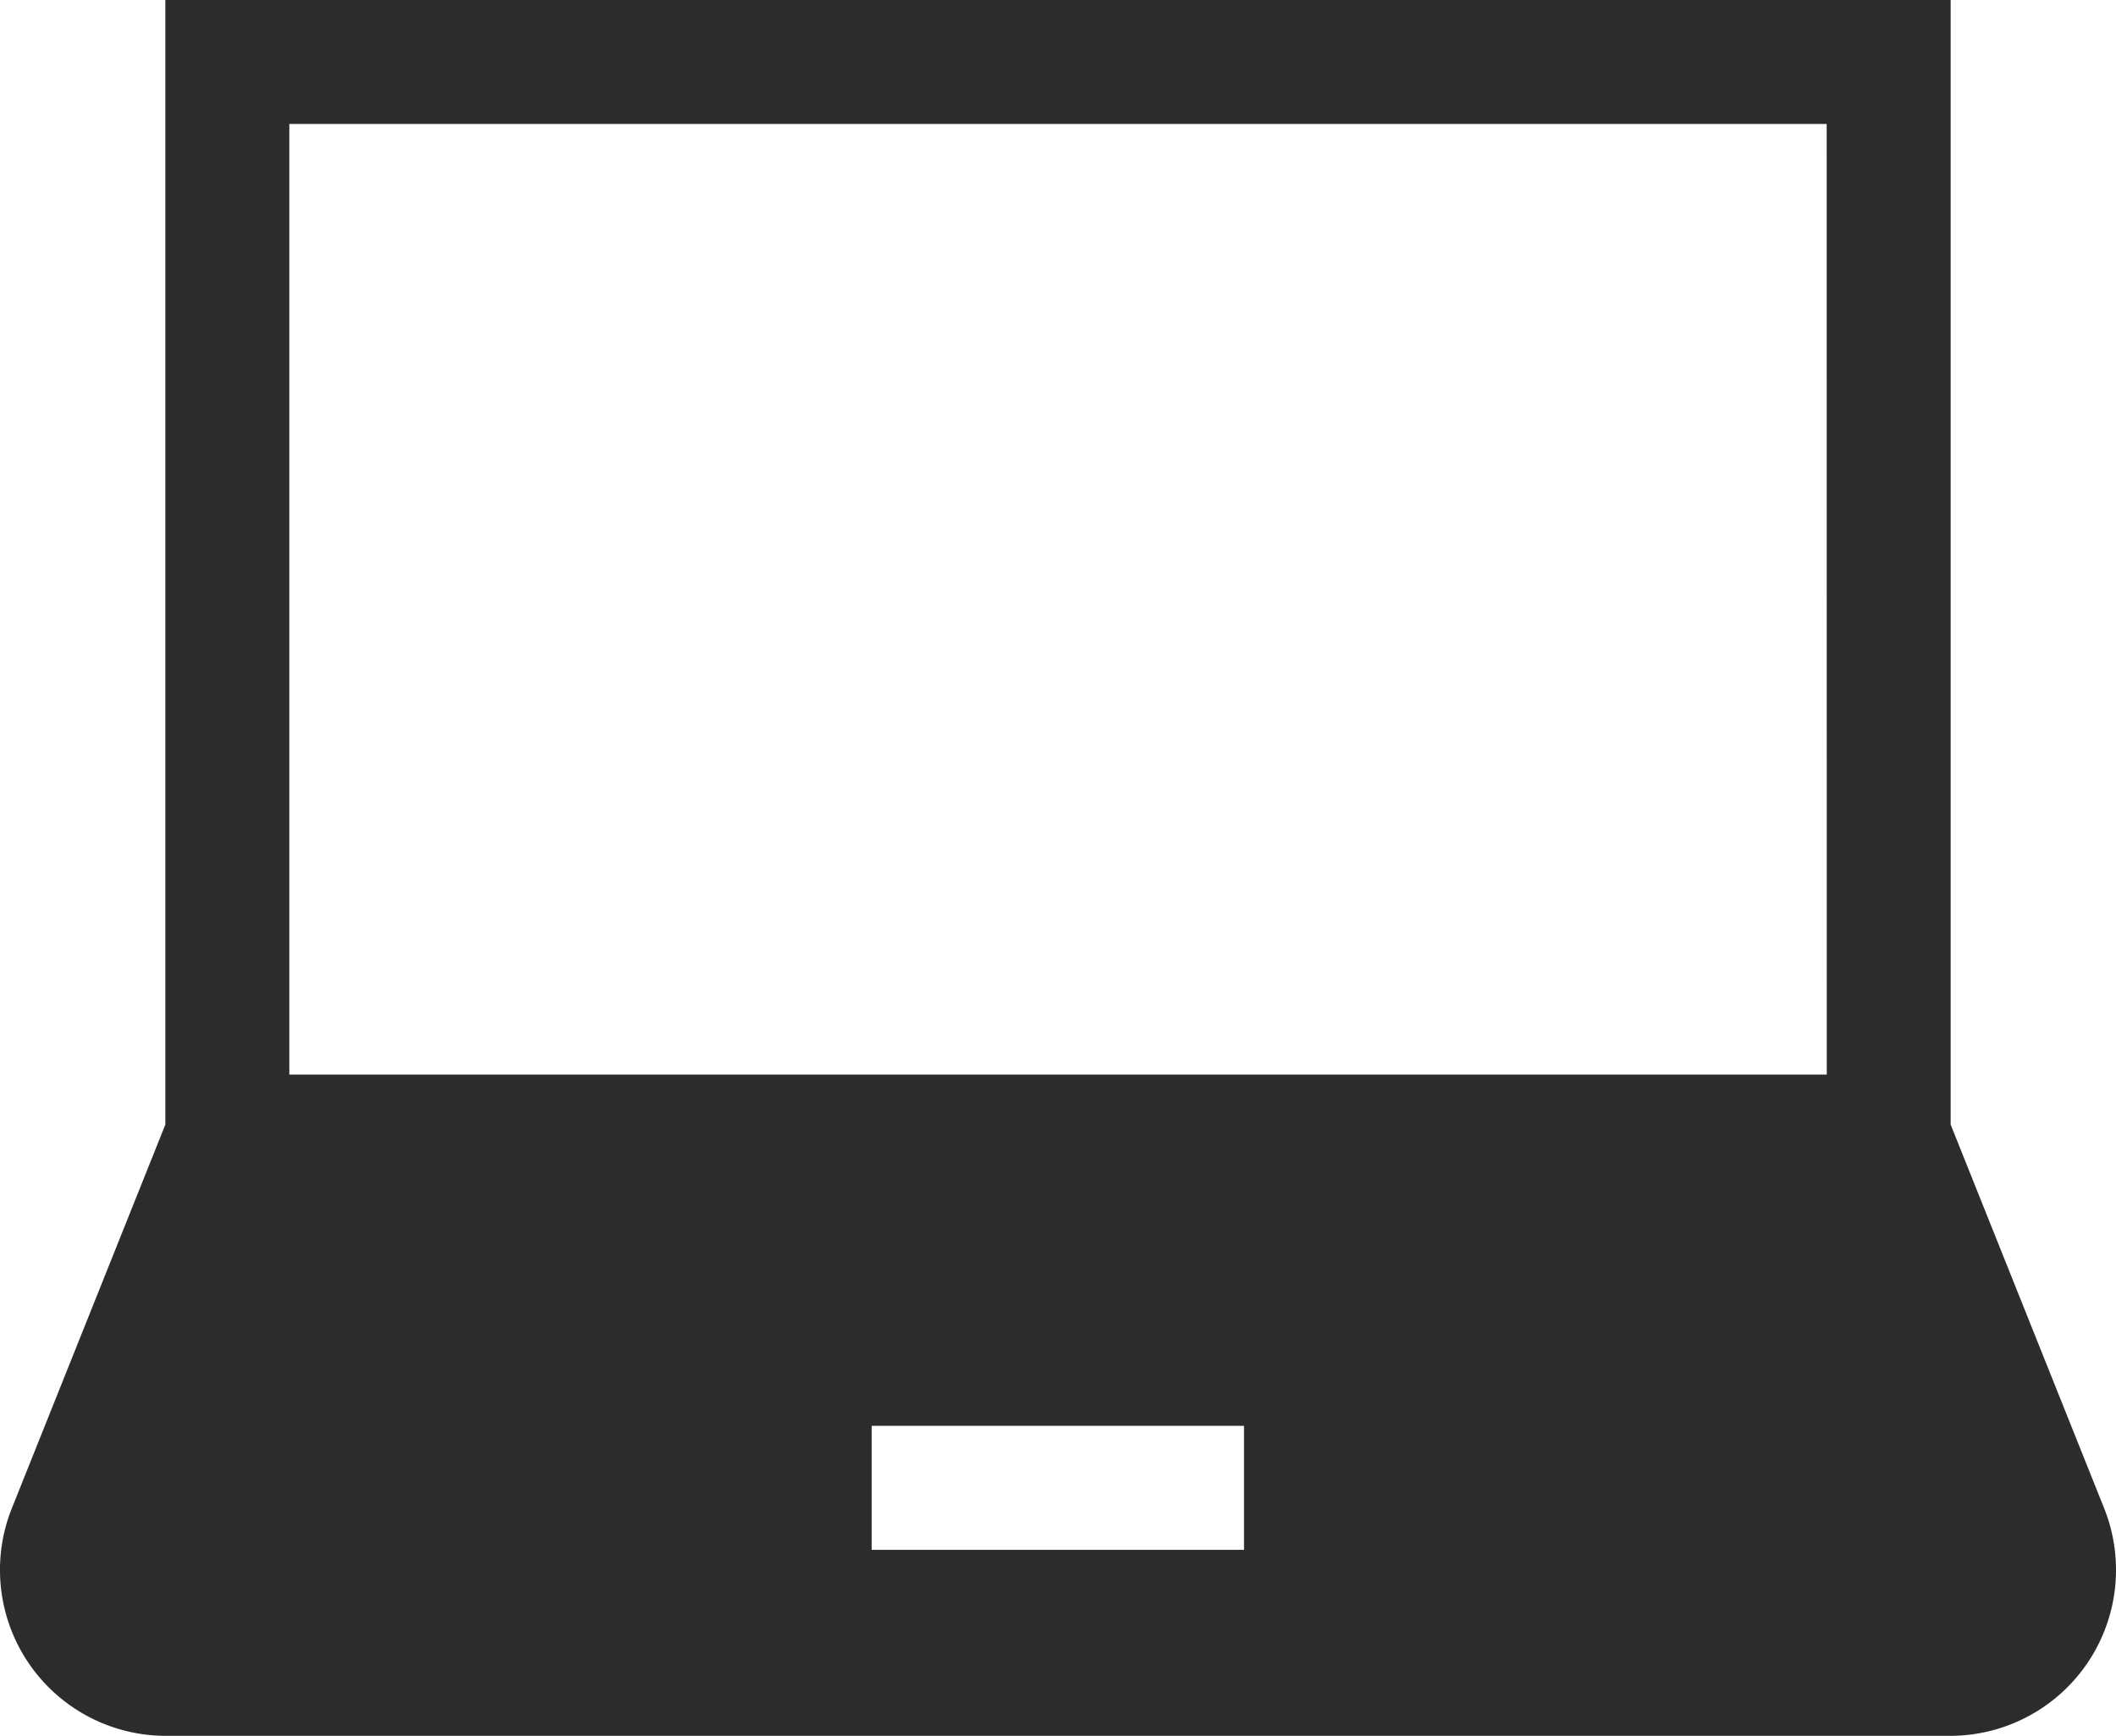 <svg xmlns="http://www.w3.org/2000/svg" width="21.027" height="17.249" viewBox="0 0 21.027 17.249">
  <g id="laptop" transform="translate(0 0)">
    <g id="Group_72050" data-name="Group 72050">
      <path id="Path_58160" data-name="Path 58160" d="M20.909,60.987l-1.525-3.812V46H1.643V57.175L.118,60.987a1.649,1.649,0,0,0,1.531,2.262H19.378a1.649,1.649,0,0,0,1.531-2.262Zm-8.547.414h-3.7V60.168h3.7Zm5.791-4.723H2.875V47.232H18.152Z" transform="translate(0 -46)" fill="#2c2c2c"/>
    </g>
  </g>
</svg>